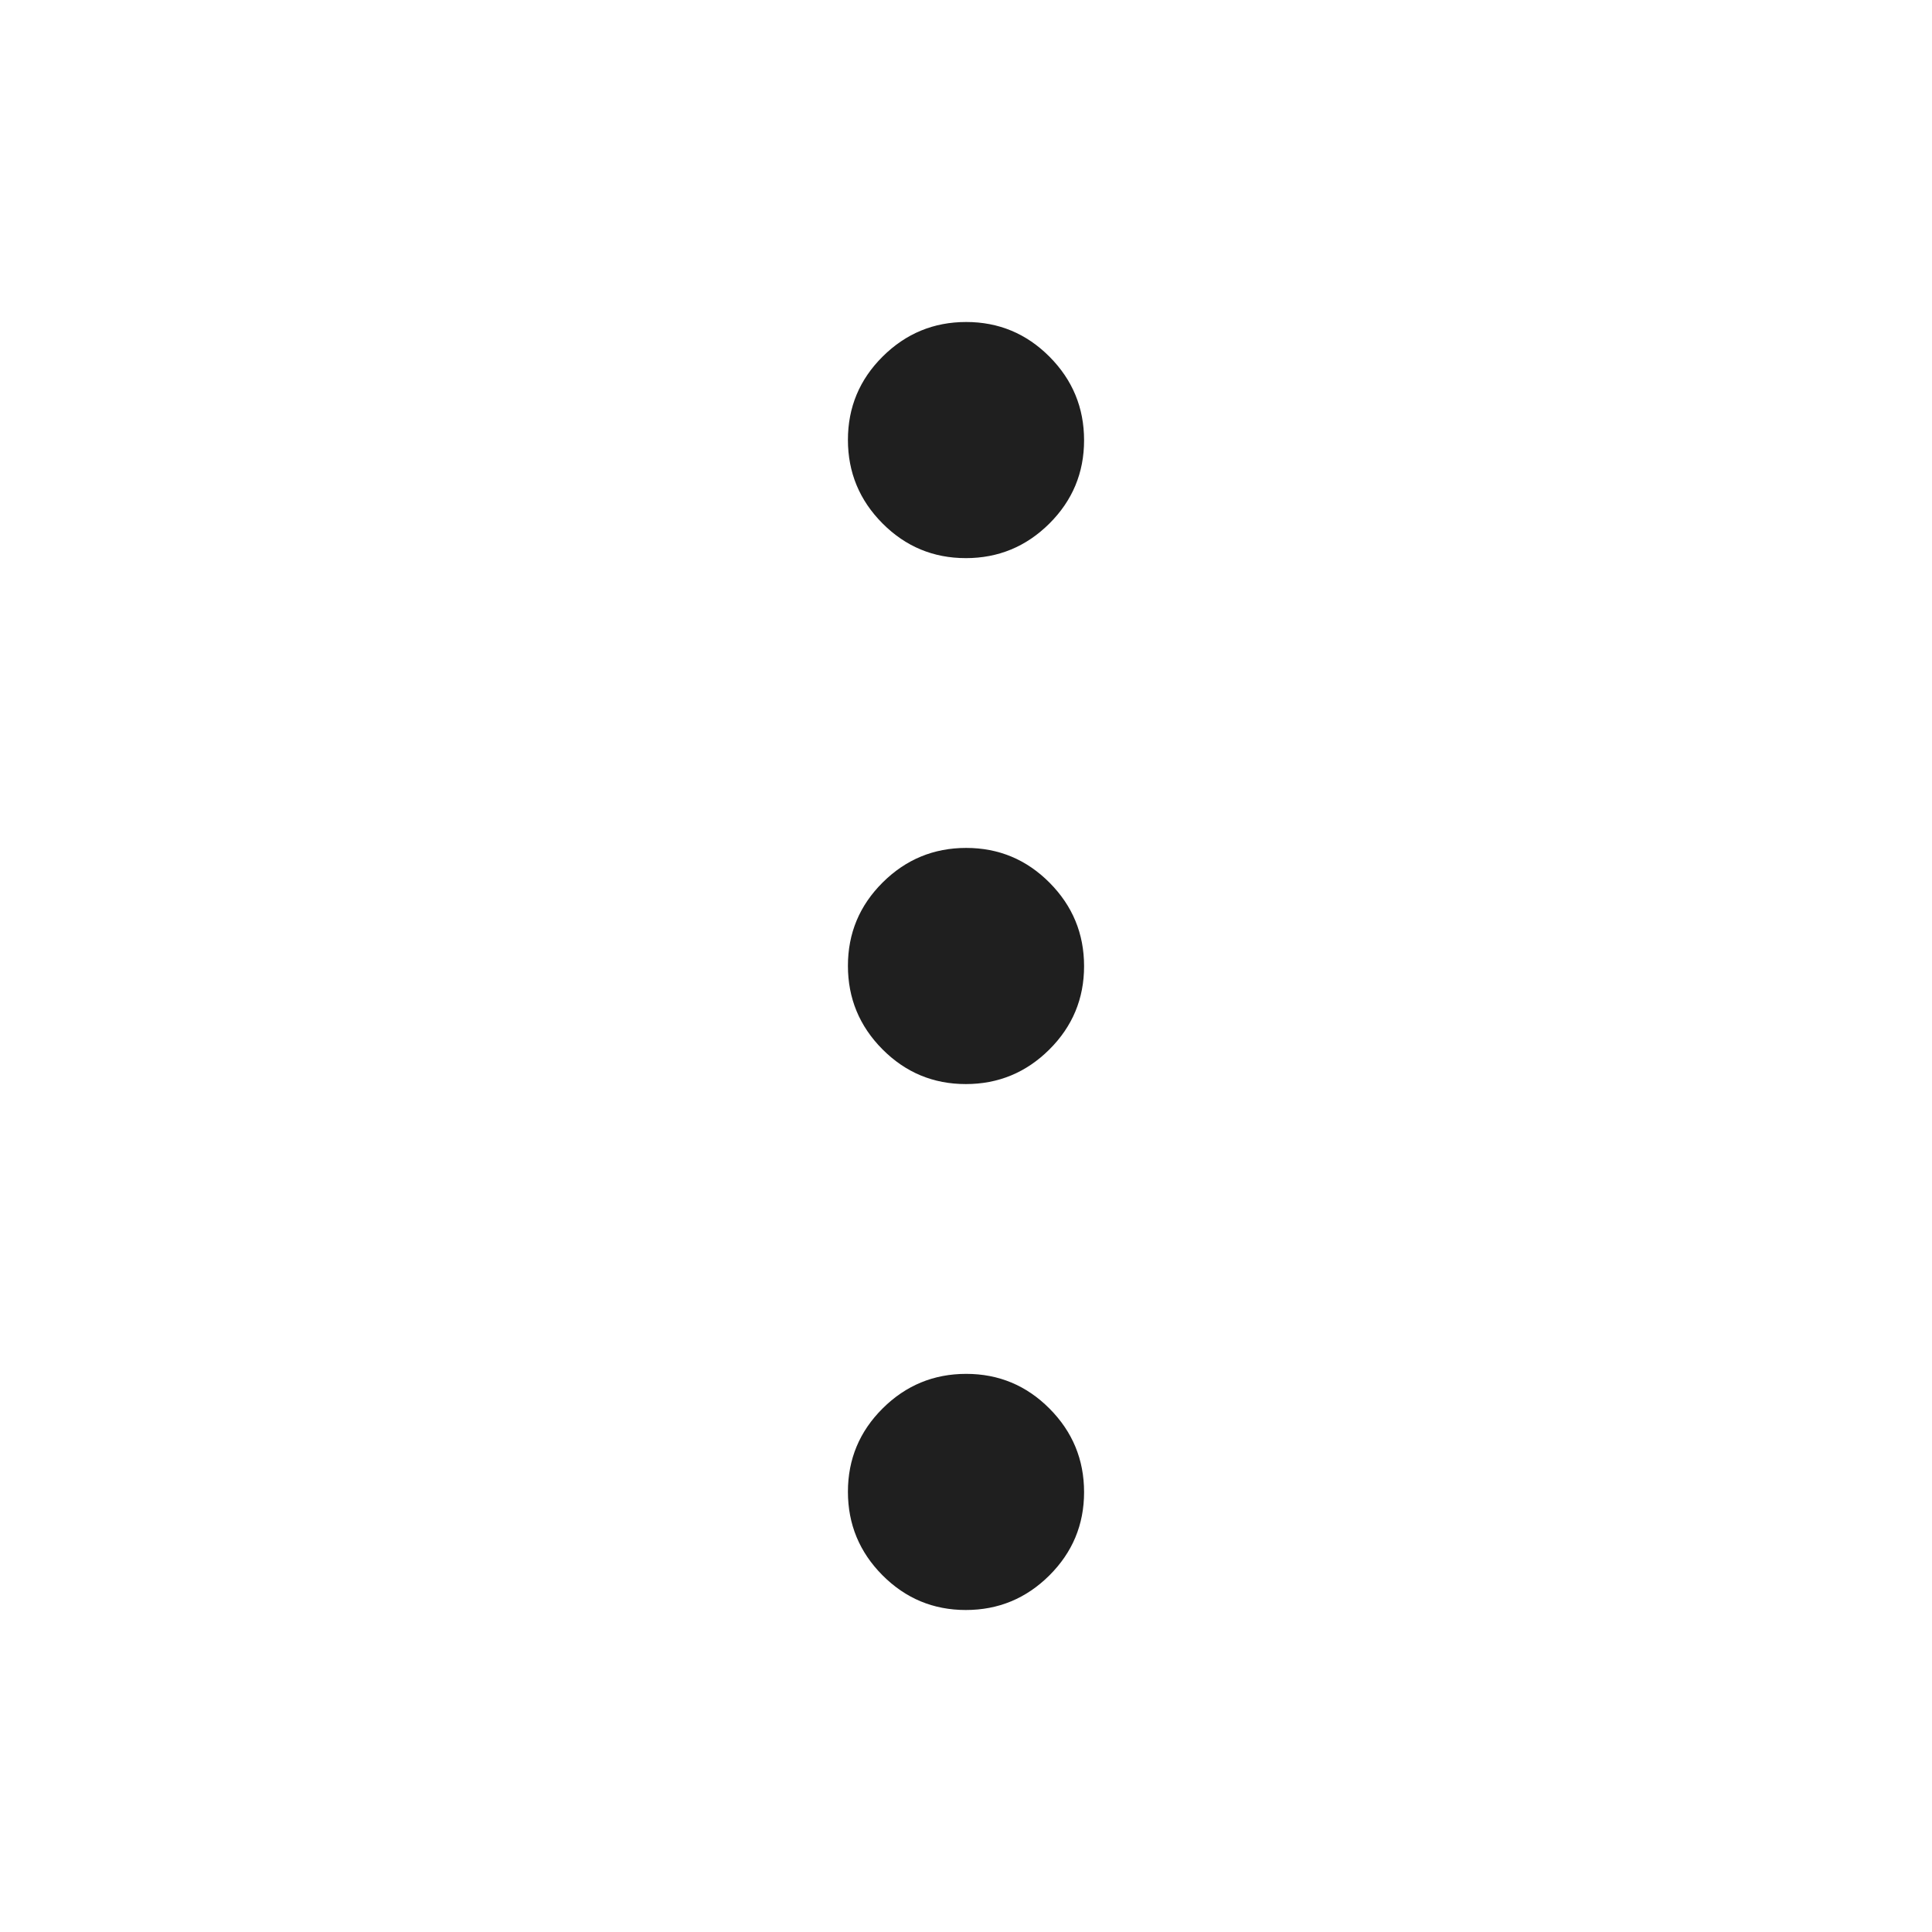 <svg xmlns="http://www.w3.org/2000/svg" height="40px" viewBox="0 -960 960 960" width="40px" fill="#1f1f1f"><path d="M479.91-160q-24.24 0-41.41-17.26-17.17-17.26-17.17-41.5t17.26-41.41q17.27-17.16 41.5-17.16 24.24 0 41.41 17.26 17.17 17.26 17.17 41.5t-17.26 41.4Q504.14-160 479.91-160Zm0-261.33q-24.24 0-41.41-17.26-17.17-17.27-17.17-41.5 0-24.24 17.26-41.41 17.27-17.17 41.5-17.17 24.24 0 41.41 17.26 17.17 17.27 17.17 41.5 0 24.24-17.26 41.41-17.27 17.17-41.5 17.17Zm0-261.34q-24.24 0-41.41-17.26-17.17-17.26-17.17-41.5t17.26-41.4Q455.86-800 480.09-800q24.24 0 41.41 17.26 17.17 17.26 17.17 41.5t-17.26 41.41q-17.27 17.16-41.5 17.16Z"/></svg>